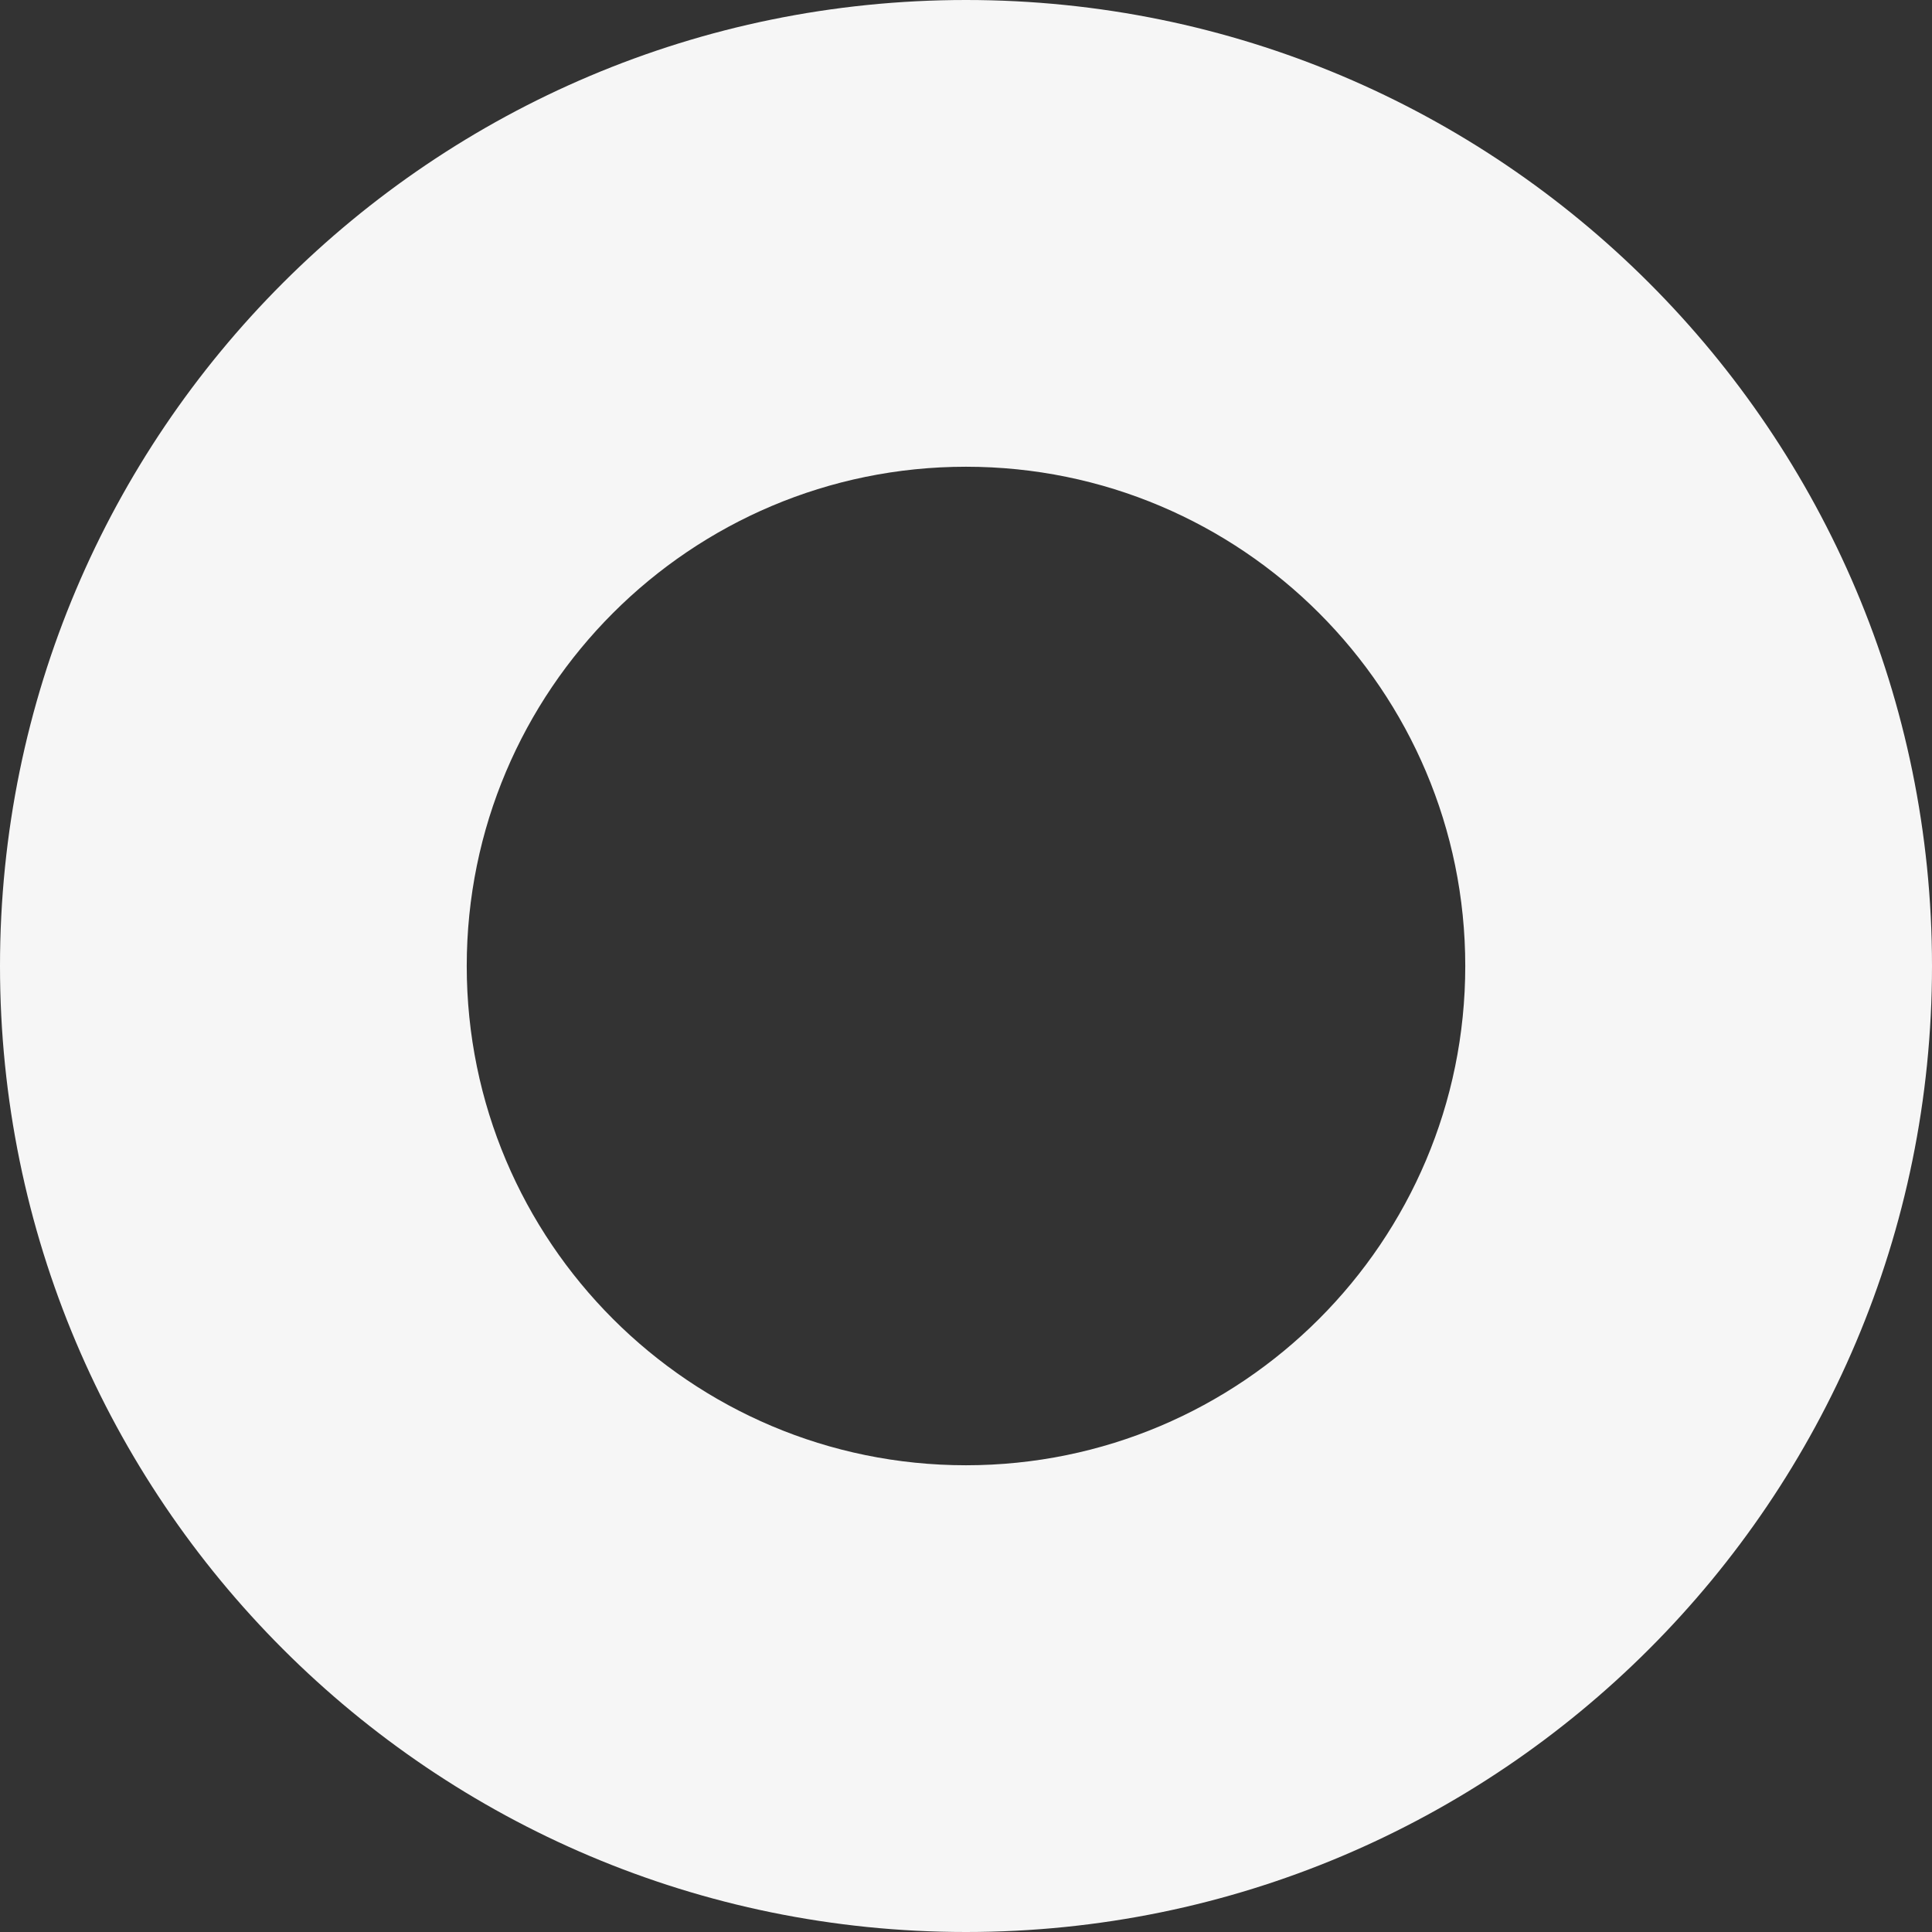 <svg width="12" height="12" viewBox="0 0 12 12" fill="none" xmlns="http://www.w3.org/2000/svg">
<rect x="0" y="0" width="12" height="12" fill="#333333" stroke="none"/>
<path d="M12 6C12 9.314 9.314 12 6 12C2.686 12 0 9.314 0 6C0 2.686 2.686 0 6 0C9.314 0 12 2.686 12 6ZM2.899 6C2.899 7.712 4.288 9.101 6 9.101C7.712 9.101 9.101 7.712 9.101 6C9.101 4.288 7.712 2.899 6 2.899C4.288 2.899 2.899 4.288 2.899 6Z" fill="#F6F6F6"/>
</svg>
